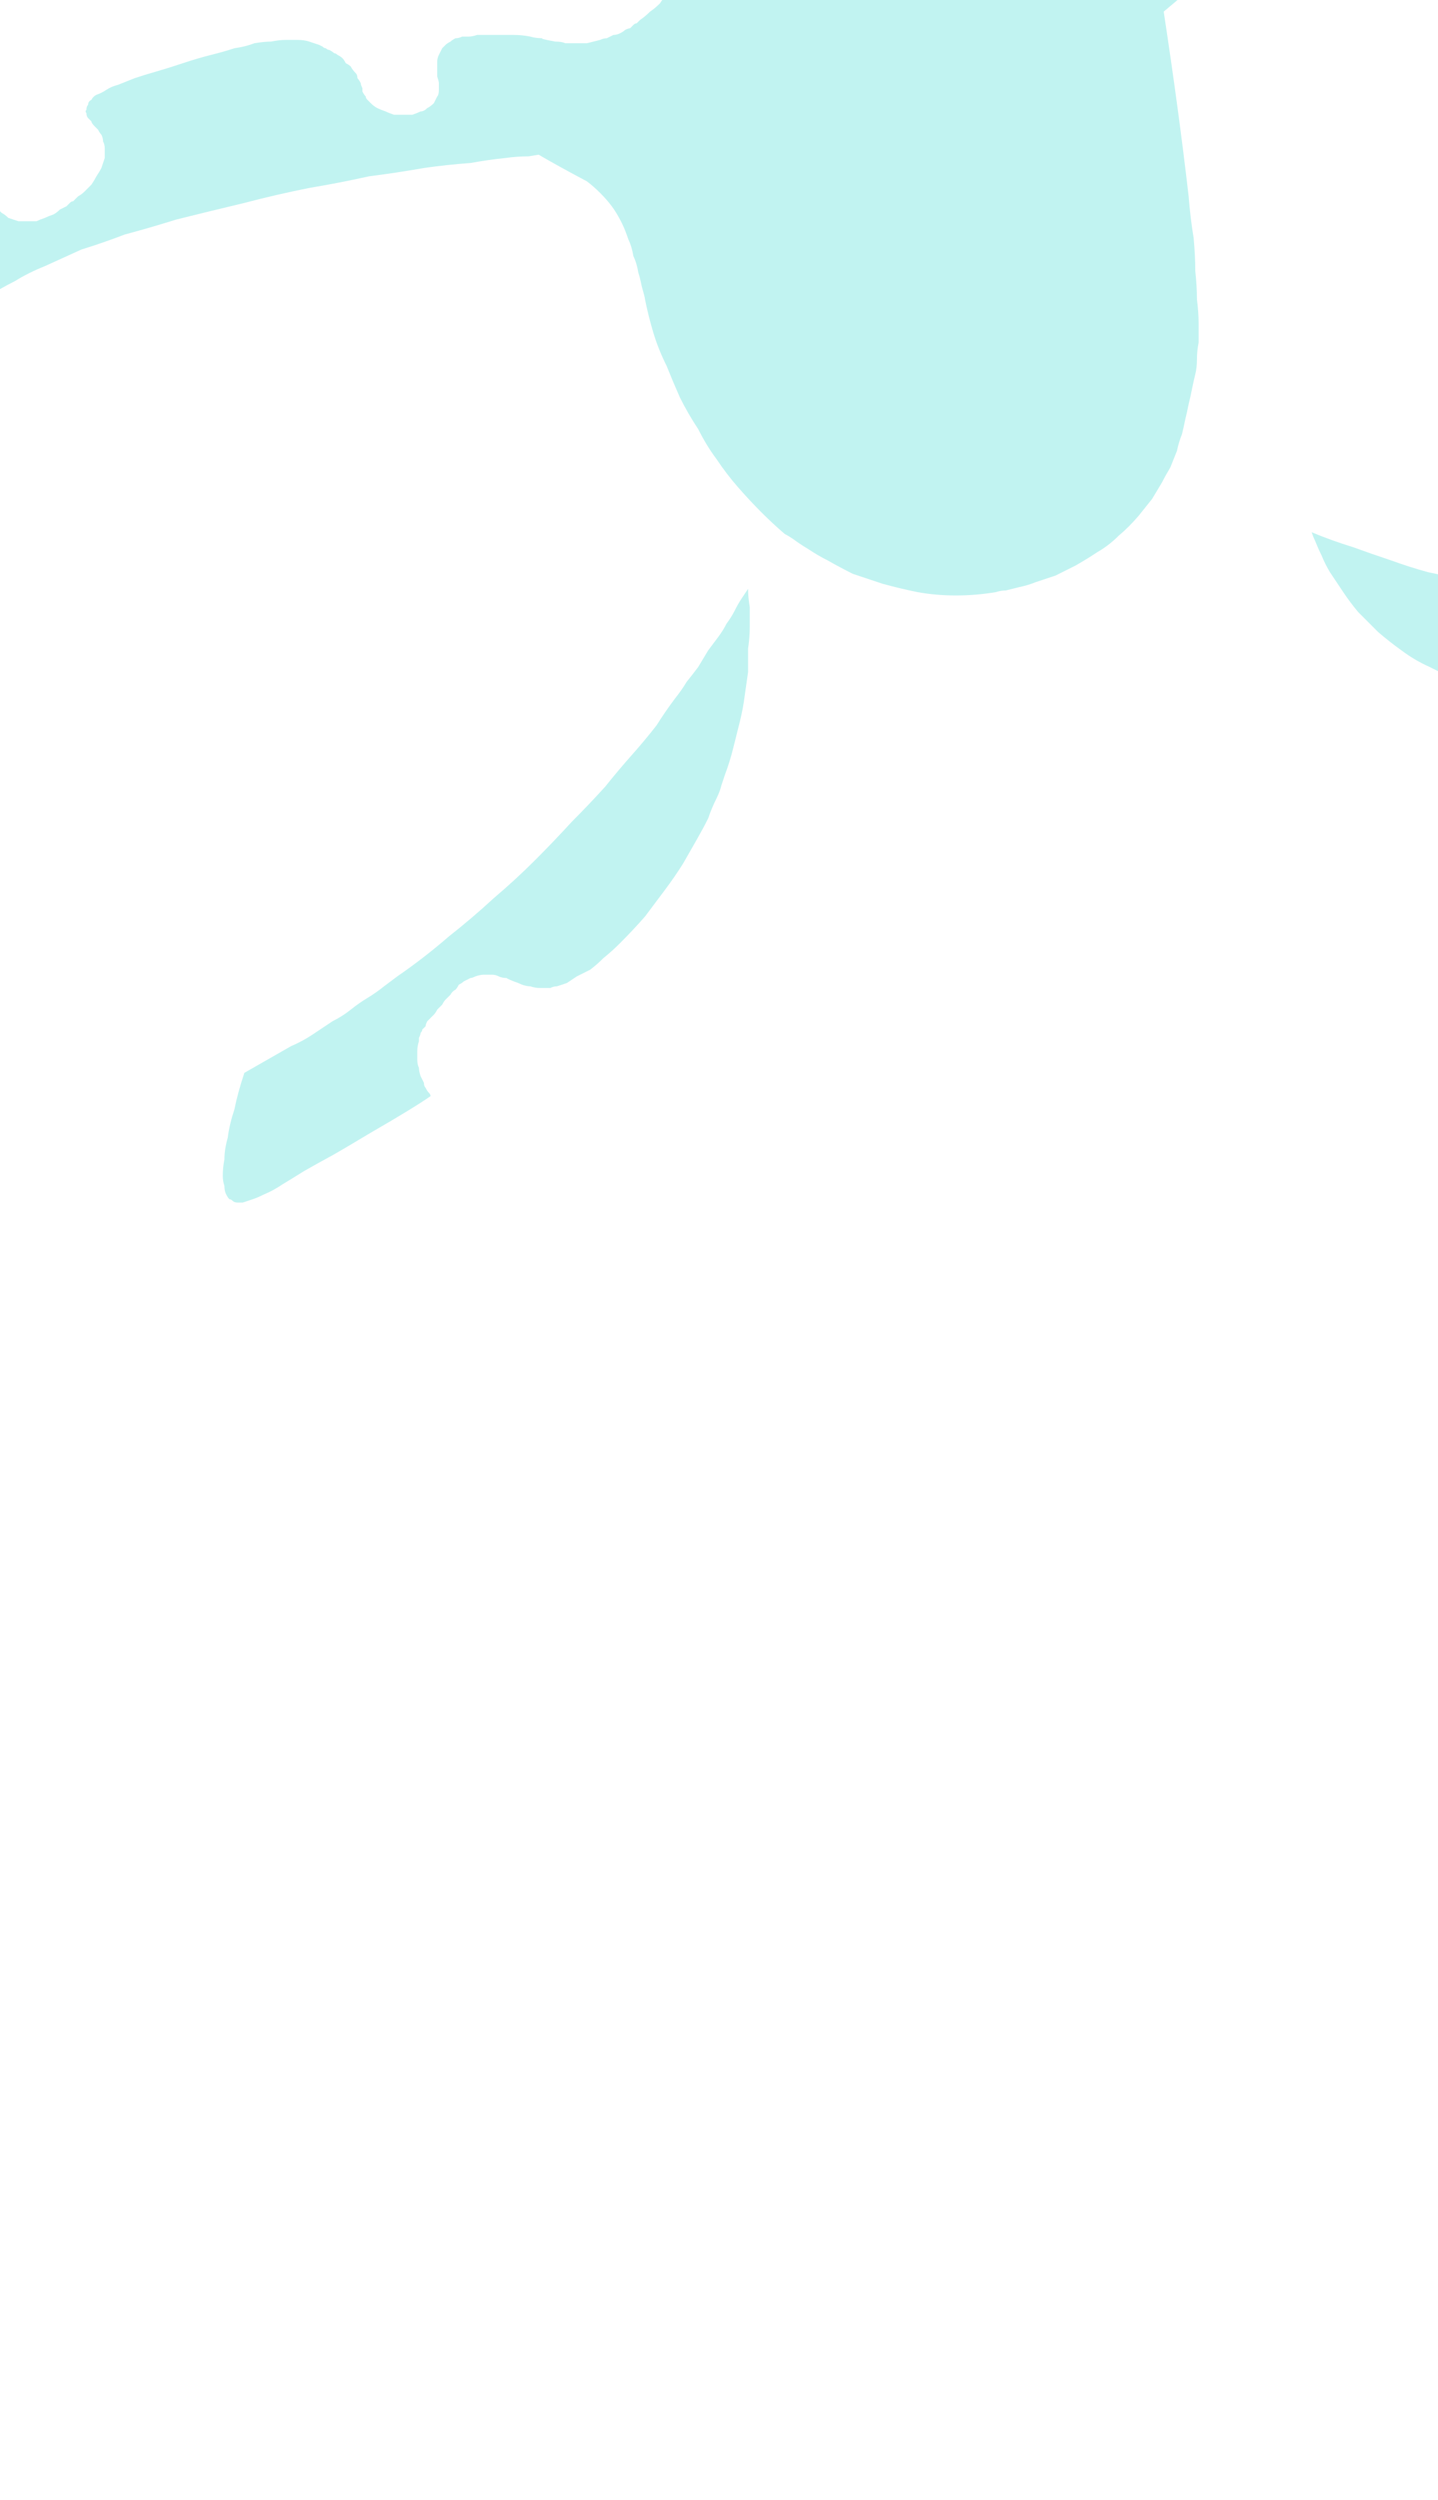 <?xml version="1.0" encoding="UTF-8" standalone="no"?>
<svg xmlns:xlink="http://www.w3.org/1999/xlink" height="75.15px" width="43.25px" xmlns="http://www.w3.org/2000/svg">
  <g transform="matrix(1.0, 0.0, 0.0, 1.0, 21.65, 37.55)">
    <path d="M-25.25 -24.8 Q-26.7 -25.25 -29.6 -26.2 -29.45 -26.45 -29.25 -26.7 -29.1 -26.95 -28.9 -27.2 -28.75 -27.45 -28.55 -27.65 -28.4 -27.85 -28.2 -28.1 -28.05 -28.3 -27.9 -28.45 -27.75 -28.65 -27.6 -28.85 -27.45 -29.0 -27.3 -29.15 -27.15 -29.3 -27.0 -29.45 -26.65 -29.85 -26.25 -30.15 -25.95 -30.45 -25.6 -30.7 -25.35 -30.95 -25.05 -31.15 -24.8 -31.35 -24.55 -31.5 -24.3 -31.6 -24.1 -31.7 -23.9 -31.8 -23.75 -31.9 -23.6 -31.95 -23.45 -32.0 -23.35 -32.0 -23.25 -32.05 -23.15 -32.05 -23.1 -32.1 -23.0 -32.1 -22.95 -32.15 -22.85 -32.15 -22.8 -32.15 -22.7 -32.15 -22.65 -32.2 -22.55 -32.2 -22.5 -32.2 -22.45 -32.2 -22.4 -32.2 -22.35 -32.25 -22.25 -32.25 -22.2 -32.25 -22.15 -32.25 -22.15 -32.2 -22.15 -32.2 -22.15 -32.1 -22.1 -32.05 -22.1 -31.95 -22.1 -31.9 -22.05 -31.8 -22.0 -31.7 -21.95 -31.6 -21.9 -31.5 -21.85 -31.4 -21.8 -31.35 -21.7 -31.25 -21.6 -31.15 -21.5 -31.1 -21.4 -31.0 -21.25 -30.95 -21.1 -30.9 -21.0 -30.9 -20.85 -30.9 -20.7 -30.9 -20.55 -30.9 -20.45 -30.95 -20.3 -31.0 -20.2 -31.05 -20.05 -31.1 -19.95 -31.15 -19.85 -31.25 -19.75 -31.3 -19.65 -31.35 -19.6 -31.4 -19.55 -31.45 -19.5 -31.5 -19.45 -31.5 -19.35 -31.6 -19.3 -31.65 -19.2 -31.7 -19.1 -31.8 -19.0 -31.9 -18.9 -32.0 -18.8 -32.15 -18.75 -32.25 -18.65 -32.4 -18.6 -32.5 -18.55 -32.65 -18.5 -32.8 -18.5 -32.95 -18.5 -33.1 -18.5 -33.2 -18.55 -33.3 -18.55 -33.4 -18.6 -33.5 -18.65 -33.55 -18.7 -33.65 -18.75 -33.7 -18.8 -33.75 -18.9 -33.85 -18.9 -33.9 -18.95 -33.95 -19.0 -34.0 -19.05 -34.05 -19.05 -34.15 -19.1 -34.2 -19.05 -34.25 -19.05 -34.35 -19.0 -34.4 -19.0 -34.5 -18.9 -34.55 -18.85 -34.65 -18.75 -34.7 -18.6 -34.75 -18.45 -34.85 -18.3 -34.95 -18.1 -35.0 -17.85 -35.1 -17.6 -35.2 -17.3 -35.3 -16.95 -35.4 -16.6 -35.5 -16.15 -35.65 -15.7 -35.8 -15.3 -35.9 -14.9 -36.0 -14.6 -36.1 -14.25 -36.15 -14.0 -36.25 -13.7 -36.3 -13.5 -36.3 -13.25 -36.35 -13.05 -36.35 -12.85 -36.35 -12.7 -36.35 -12.5 -36.35 -12.35 -36.3 -12.2 -36.25 -12.05 -36.2 -12.05 -36.2 -11.95 -36.15 -11.9 -36.1 -11.85 -36.1 -11.8 -36.05 -11.75 -36.05 -11.65 -36.0 -11.6 -35.95 -11.55 -35.95 -11.5 -35.9 -11.4 -35.85 -11.35 -35.8 -11.3 -35.75 -11.25 -35.65 -11.15 -35.6 -11.1 -35.55 -11.05 -35.45 -10.95 -35.35 -10.9 -35.3 -10.9 -35.2 -10.85 -35.15 -10.8 -35.05 -10.8 -35.0 -10.75 -34.9 -10.75 -34.85 -10.75 -34.8 -10.7 -34.7 -10.65 -34.65 -10.65 -34.6 -10.6 -34.55 -10.55 -34.5 -10.5 -34.45 -10.4 -34.35 -10.3 -34.3 -10.2 -34.25 -10.05 -34.2 -9.95 -34.15 -9.8 -34.1 -9.65 -34.1 -9.5 -34.1 -9.4 -34.1 -9.25 -34.1 -9.1 -34.15 -9.0 -34.2 -8.9 -34.2 -8.8 -34.3 -8.7 -34.35 -8.6 -34.45 -8.55 -34.55 -8.5 -34.65 -8.45 -34.7 -8.45 -34.85 -8.45 -34.9 -8.45 -35.05 -8.45 -35.1 -8.5 -35.25 -8.5 -35.4 -8.5 -35.45 -8.5 -35.6 -8.5 -35.7 -8.5 -35.8 -8.45 -35.9 -8.4 -36.0 -8.35 -36.1 -8.3 -36.15 -8.25 -36.2 -8.2 -36.25 -8.1 -36.3 -8.05 -36.35 -7.95 -36.4 -7.85 -36.4 -7.75 -36.45 -7.65 -36.45 -7.55 -36.45 -7.45 -36.45 -7.3 -36.5 -7.2 -36.5 -7.05 -36.5 -6.95 -36.5 -6.75 -36.5 -6.45 -36.5 -6.2 -36.5 -5.95 -36.5 -5.7 -36.45 -5.55 -36.4 -5.3 -36.4 -5.5 -36.4 -4.95 -36.3 -4.75 -36.3 -4.65 -36.25 -4.45 -36.25 -4.3 -36.25 -4.15 -36.25 -4.0 -36.25 -3.8 -36.3 -3.6 -36.35 -3.5 -36.4 -3.4 -36.4 -3.3 -36.45 -3.2 -36.5 -3.1 -36.5 -3.0 -36.55 -2.9 -36.6 -2.85 -36.65 -2.75 -36.7 -2.7 -36.7 -2.65 -36.75 -2.6 -36.8 -2.55 -36.85 -2.5 -36.85 -2.45 -36.9 -2.4 -36.95 -2.25 -37.05 -2.1 -37.2 -1.95 -37.3 -1.8 -37.45 -1.7 -37.6 -1.6 -37.75 -1.5 -37.85 -1.4 -38.0 -1.3 -38.1 -1.25 -38.25 -1.2 -38.35 -1.1 -38.5 -1.0 -38.7 -1.0 -38.75 -0.9 -38.85 -0.85 -38.95 -0.75 -39.15 -0.6 -39.3 -0.45 -39.45 -0.25 -39.6 -0.05 -39.7 0.2 -39.8 0.4 -39.95 0.7 -40.05 0.95 -40.1 1.3 -40.2 1.6 -40.3 1.95 -40.4 2.3 -40.45 2.75 -40.55 3.05 -40.6 3.7 -40.75 4.3 -40.85 4.6 -40.95 5.05 -41.0 5.4 -41.1 5.85 -41.15 6.25 -41.2 6.65 -41.25 7.0 -41.3 7.4 -41.35 7.8 -41.35 8.15 -41.35 8.55 -41.3 8.95 -41.25 9.3 -41.2 9.7 -41.15 10.1 -41.0 10.2 -41.0 10.3 -40.95 10.5 -40.9 10.5 -40.9 10.65 -40.85 10.7 -40.8 10.85 -40.8 10.95 -40.75 11.05 -40.75 11.15 -40.75 11.25 -40.7 11.35 -40.7 11.5 -40.7 11.6 -40.75 11.7 -40.75 11.85 -40.8 12.05 -40.85 12.25 -40.95 12.45 -41.05 12.6 -41.15 12.7 -41.25 12.85 -41.4 12.95 -41.5 13.1 -41.7 13.3 -41.9 13.35 -41.95 13.5 -42.1 13.65 -42.2 13.8 -42.35 13.95 -42.4 14.15 -42.5 14.35 -42.55 14.45 -42.55 14.55 -42.55 14.6 -42.6 14.65 -42.55 14.75 -42.55 14.8 -42.55 14.85 -42.55 15.0 -42.5 15.1 -42.45 15.2 -42.45 15.3 -42.4 15.45 -42.4 15.65 -42.35 15.85 -42.35 16.1 -42.3 16.35 -42.3 16.6 -42.25 16.75 -42.25 16.95 -42.25 17.1 -42.25 17.3 -42.2 17.4 -42.2 17.55 -42.2 17.65 -42.2 17.8 -42.2 17.9 -42.25 18.0 -42.25 18.1 -42.3 18.15 -42.3 18.25 -42.35 18.3 -42.4 18.35 -42.45 18.4 -42.55 18.45 -42.6 18.45 -42.7 18.5 -42.8 18.5 -42.85 18.45 -42.95 18.45 -43.05 18.45 -43.15 18.45 -43.3 18.4 -43.4 18.4 -43.5 18.4 -43.6 18.4 -43.75 18.45 -43.9 18.45 -44.0 18.5 -44.15 18.5 -44.2 18.55 -44.25 18.55 -44.3 18.6 -44.35 18.6 -44.4 18.65 -44.5 18.7 -44.55 18.75 -44.65 18.85 -44.7 18.9 -44.8 19.0 -44.9 19.1 -44.95 19.2 -45.05 19.3 -45.15 19.45 -45.25 19.6 -45.4 20.1 -45.7 19.85 -45.55 20.05 -45.7 20.3 -45.8 20.55 -46.0 20.85 -46.15 21.2 -46.3 21.6 -46.45 22.0 -46.6 22.45 -46.7 22.9 -46.8 23.4 -46.85 23.95 -46.95 24.45 -46.9 25.0 -46.9 25.6 -46.8 25.65 -46.8 25.75 -46.75 25.8 -46.75 25.85 -46.75 25.9 -46.75 26.0 -46.7 26.05 -46.7 26.1 -46.7 26.15 -46.65 26.2 -46.65 26.25 -46.65 26.3 -46.6 26.35 -46.6 26.4 -46.6 26.45 -46.6 26.45 -46.55 26.45 -46.55 26.45 -46.5 26.45 -46.4 26.45 -46.35 26.45 -46.25 26.45 -46.15 26.45 -46.05 26.45 -45.95 26.5 -45.85 26.5 -45.75 26.55 -45.6 26.6 -45.5 26.65 -45.4 26.75 -45.3 26.8 -45.2 26.95 -45.1 27.0 -45.05 27.05 -45.05 27.1 -45.0 27.15 -45.0 27.2 -44.95 27.25 -44.95 27.3 -44.95 27.35 -44.95 27.4 -44.9 27.5 -44.9 27.55 -44.9 27.6 -44.9 27.7 -44.9 27.75 -44.9 27.8 -44.9 27.9 -44.9 28.05 -44.9 28.15 -44.9 28.25 -44.9 28.4 -44.9 28.5 -44.85 28.6 -44.9 28.7 -44.9 28.8 -44.9 28.9 -44.9 29.0 -44.95 29.1 -44.95 29.2 -45.0 29.25 -45.0 29.35 -45.05 29.4 -45.1 29.45 -45.2 29.5 -45.3 29.55 -45.4 29.55 -45.5 29.55 -45.6 29.55 -45.7 29.5 -45.85 29.5 -45.9 29.45 -46.05 29.4 -46.2 29.4 -46.3 29.35 -46.45 29.35 -46.55 29.35 -46.65 29.35 -46.75 29.4 -46.9 29.45 -47.0 29.5 -47.05 29.55 -47.1 29.6 -47.2 29.7 -47.2 29.75 -47.25 29.85 -47.3 29.9 -47.35 30.0 -47.35 30.1 -47.4 30.15 -47.4 30.25 -47.4 30.35 -47.4 30.45 -47.45 30.55 -47.45 30.6 -47.45 30.7 -47.45 31.15 -47.45 31.55 -47.45 31.95 -47.45 32.35 -47.35 32.65 -47.3 33.05 -47.25 33.35 -47.15 33.75 -47.05 33.95 -47.0 34.45 -46.85 34.95 -46.7 35.25 -46.6 35.75 -46.45 36.15 -46.35 36.7 -46.25 37.25 -46.15 37.35 -46.15 37.55 -46.1 37.7 -46.05 37.8 -46.05 37.95 -46.0 38.05 -46.0 38.2 -45.95 38.3 -45.9 38.45 -45.9 38.5 -45.85 38.6 -45.8 38.7 -45.75 38.75 -45.7 38.8 -45.65 38.85 -45.55 38.9 -45.5 38.9 -45.45 38.9 -45.4 38.9 -45.35 38.85 -45.3 38.85 -45.25 38.8 -45.15 38.75 -45.1 38.7 -45.05 38.65 -44.95 38.55 -44.85 38.5 -44.8 38.35 -44.65 38.25 -44.5 38.15 -44.4 38.0 -44.25 37.9 -44.1 37.7 -43.9 37.55 -43.7 37.4 -43.5 37.25 -43.35 37.15 -43.2 37.05 -43.05 36.9 -42.9 36.85 -42.85 36.8 -42.75 36.75 -42.7 36.65 -42.6 36.6 -42.55 36.55 -42.5 36.45 -42.45 36.4 -42.4 36.3 -42.4 36.2 -42.35 36.05 -42.35 35.95 -42.3 35.8 -42.35 35.7 -42.35 35.55 -42.35 35.45 -42.4 35.35 -42.45 35.2 -42.5 35.1 -42.55 35.0 -42.6 34.85 -42.65 34.6 -42.75 34.55 -42.75 34.4 -42.85 34.3 -42.9 34.1 -42.95 33.9 -43.05 33.7 -43.1 33.5 -43.1 33.3 -43.15 33.1 -43.2 32.85 -43.2 32.6 -43.2 32.35 -43.25 32.05 -43.25 31.8 -43.25 31.45 -43.25 31.15 -43.25 30.75 -43.2 30.5 -43.2 30.0 -43.2 28.85 -43.15 27.6 -43.0 26.5 -42.9 25.4 -42.65 24.4 -42.5 23.4 -42.2 22.5 -42.0 21.65 -41.7 20.9 -41.45 20.2 -41.2 19.6 -40.95 19.1 -40.75 18.7 -40.6 18.4 -40.45 18.3 -40.4 18.15 -40.3 17.9 -40.2 17.65 -40.05 17.4 -39.9 17.15 -39.75 16.85 -39.6 16.55 -39.45 16.25 -39.25 15.95 -39.1 15.65 -38.9 15.35 -38.7 15.0 -38.45 14.7 -38.25 14.35 -38.0 14.0 -37.75 13.65 -37.45 13.35 -37.2 13.8 -34.25 14.1 -31.65 14.15 -31.0 14.25 -30.4 14.3 -29.85 14.3 -29.4 14.35 -28.95 14.35 -28.55 14.4 -28.15 14.4 -27.85 14.4 -27.55 14.4 -27.25 14.35 -27.0 14.35 -26.75 14.35 -26.5 14.3 -26.3 14.25 -26.1 14.2 -25.85 14.15 -25.6 14.1 -25.4 14.05 -25.15 14.0 -24.95 13.95 -24.7 13.9 -24.5 13.8 -24.25 13.75 -24.0 13.65 -23.75 13.55 -23.5 13.4 -23.25 13.3 -23.05 13.15 -22.8 13.0 -22.55 12.8 -22.3 12.6 -22.05 12.3 -21.7 12.0 -21.45 11.7 -21.15 11.35 -20.95 11.05 -20.75 10.7 -20.55 10.4 -20.4 10.1 -20.25 9.8 -20.15 9.5 -20.05 9.25 -19.95 9.0 -19.9 8.8 -19.85 8.6 -19.8 8.45 -19.8 8.3 -19.75 7.7 -19.65 7.1 -19.65 6.5 -19.65 5.95 -19.75 5.45 -19.85 4.9 -20.0 4.45 -20.15 4.0 -20.3 3.6 -20.5 3.25 -20.7 2.95 -20.85 2.65 -21.05 2.4 -21.2 2.2 -21.35 2.05 -21.45 1.95 -21.5 1.6 -21.8 1.25 -22.15 0.9 -22.5 0.55 -22.9 0.2 -23.3 -0.1 -23.75 -0.4 -24.15 -0.65 -24.65 -0.95 -25.1 -1.2 -25.6 -1.4 -26.05 -1.6 -26.55 -1.85 -27.05 -2.0 -27.55 -2.15 -28.05 -2.25 -28.55 -2.25 -28.6 -2.35 -28.95 -2.4 -29.2 -2.45 -29.35 -2.5 -29.65 -2.6 -29.85 -2.65 -30.15 -2.75 -30.35 -2.85 -30.65 -2.95 -30.85 -3.1 -31.15 -3.25 -31.35 -3.4 -31.55 -3.6 -31.75 -3.8 -31.95 -4.0 -32.1 -4.85 -32.55 -5.45 -32.9 L-5.45 -32.9 -5.45 -32.9 Q-5.45 -32.9 -5.75 -32.85 -6.1 -32.85 -6.45 -32.8 -6.95 -32.75 -7.5 -32.65 -8.2 -32.6 -8.9 -32.5 -9.75 -32.35 -10.55 -32.25 -11.45 -32.05 -12.35 -31.9 -13.35 -31.7 -14.3 -31.45 -15.35 -31.2 -16.35 -30.95 -17.15 -30.7 -17.9 -30.5 -18.55 -30.25 -19.2 -30.05 -19.75 -29.8 -20.3 -29.55 -20.8 -29.35 -21.2 -29.1 -21.6 -28.9 -22.0 -28.65 -22.35 -28.4 -22.65 -28.15 -22.9 -27.95 -23.2 -27.7 -23.45 -27.45 -23.65 -27.2 -23.8 -27.05 -23.95 -26.85 -24.1 -26.7 -24.2 -26.55 -24.35 -26.35 -24.45 -26.2 -24.55 -26.05 -24.65 -25.9 -24.75 -25.75 -24.85 -25.6 -24.95 -25.45 -25.0 -25.3 -25.1 -25.2 -25.15 -25.05 -25.2 -24.95 -25.25 -24.8 L-25.25 -24.8" fill="#c1f3f1" fill-rule="evenodd" stroke="none"/>
    <path d="M-14.3 -5.3 Q-13.95 -5.5 -13.6 -5.7 -13.25 -5.9 -12.9 -6.1 -12.55 -6.25 -12.25 -6.45 -11.95 -6.65 -11.65 -6.85 -11.35 -7.0 -11.1 -7.2 -10.85 -7.4 -10.6 -7.55 -10.35 -7.7 -10.1 -7.9 -9.9 -8.05 -9.7 -8.2 -8.9 -8.75 -8.15 -9.4 -7.45 -9.95 -6.8 -10.55 -6.15 -11.1 -5.55 -11.7 -5.0 -12.25 -4.45 -12.85 -3.95 -13.35 -3.45 -13.9 -3.05 -14.4 -2.65 -14.85 -2.25 -15.3 -1.9 -15.75 -1.65 -16.15 -1.35 -16.55 -1.15 -16.8 -1.0 -17.05 -0.8 -17.3 -0.65 -17.5 -0.5 -17.75 -0.35 -18.0 -0.2 -18.2 -0.05 -18.4 0.1 -18.6 0.2 -18.8 0.35 -19.0 0.45 -19.2 0.55 -19.4 0.65 -19.55 0.75 -19.7 0.85 -19.85 0.85 -19.6 0.9 -19.3 0.9 -19.0 0.9 -18.7 0.9 -18.4 0.85 -18.05 0.85 -17.7 0.85 -17.35 0.8 -17.0 0.75 -16.65 0.7 -16.25 0.6 -15.85 0.5 -15.45 0.4 -15.05 0.3 -14.65 0.15 -14.25 0.1 -14.1 0.05 -13.95 0.0 -13.75 -0.1 -13.55 -0.25 -13.25 -0.35 -12.95 -0.5 -12.65 -0.7 -12.3 -0.9 -11.95 -1.1 -11.6 -1.35 -11.2 -1.65 -10.8 -1.95 -10.4 -2.25 -10.0 -2.6 -9.6 -3.0 -9.2 -3.25 -8.95 -3.5 -8.75 -3.7 -8.55 -3.9 -8.4 -4.1 -8.3 -4.3 -8.2 -4.45 -8.1 -4.6 -8.0 -4.75 -7.95 -4.9 -7.9 -5.0 -7.9 -5.1 -7.85 -5.2 -7.85 -5.3 -7.85 -5.35 -7.85 -5.4 -7.85 -5.55 -7.85 -5.7 -7.9 -5.8 -7.9 -5.95 -7.95 -6.05 -8.0 -6.2 -8.05 -6.45 -8.15 -6.4 -8.15 -6.55 -8.15 -6.65 -8.2 -6.75 -8.25 -6.85 -8.25 -6.95 -8.25 -7.1 -8.25 -7.2 -8.25 -7.35 -8.2 -7.45 -8.15 -7.5 -8.15 -7.6 -8.1 -7.7 -8.05 -7.75 -8.0 -7.85 -7.95 -7.9 -7.85 -7.95 -7.8 -8.05 -7.75 -8.1 -7.65 -8.15 -7.6 -8.25 -7.5 -8.3 -7.45 -8.35 -7.35 -8.4 -7.3 -8.5 -7.2 -8.55 -7.1 -8.6 -7.05 -8.65 -7.0 -8.7 -6.95 -8.75 -6.9 -8.8 -6.85 -8.85 -6.75 -8.85 -6.7 -8.9 -6.65 -8.95 -6.6 -8.95 -6.55 -9.0 -6.5 -9.0 -6.45 -9.05 -6.35 -9.05 -6.3 -9.05 -6.25 -9.1 -6.1 -9.1 -5.95 -9.1 -5.85 -9.1 -5.7 -9.1 -5.55 -9.05 -5.45 -9.05 -5.35 -9.0 -5.2 -8.95 -5.1 -8.9 -5.0 -8.9 -4.9 -8.85 -4.85 -8.8 -4.75 -8.75 -4.7 -8.7 -4.65 -8.7 -4.6 -9.2 -4.25 -10.5 -3.5 -11.25 -3.05 -11.6 -2.85 -12.15 -2.55 -12.5 -2.35 -12.9 -2.1 -13.15 -1.95 -13.45 -1.75 -13.7 -1.65 -13.9 -1.55 -14.05 -1.5 -14.2 -1.45 -14.35 -1.4 -14.45 -1.4 -14.5 -1.4 -14.6 -1.4 -14.65 -1.45 -14.7 -1.5 -14.75 -1.5 -14.8 -1.55 -14.85 -1.65 -14.9 -1.75 -14.9 -1.9 -14.95 -2.05 -14.95 -2.2 -14.95 -2.45 -14.9 -2.7 -14.9 -3.0 -14.8 -3.35 -14.75 -3.75 -14.6 -4.2 -14.5 -4.7 -14.3 -5.3 L-14.3 -5.3" fill="#c1f3f1" fill-rule="evenodd" stroke="none"/>
    <path d="M17.8 -21.55 Q17.85 -21.4 17.9 -21.3 18.0 -21.05 18.1 -20.85 18.2 -20.6 18.35 -20.35 18.55 -20.05 18.75 -19.75 18.95 -19.45 19.2 -19.15 19.5 -18.85 19.8 -18.55 20.15 -18.25 20.5 -18.0 20.9 -17.7 21.35 -17.5 21.55 -17.4 21.65 -17.35 21.85 -17.25 22.05 -17.2 22.25 -17.1 22.5 -17.05 22.75 -16.95 22.95 -16.9 23.25 -16.85 23.5 -16.8 23.8 -16.75 24.05 -16.75 24.35 -16.75 24.6 -16.8 24.9 -16.85 25.2 -16.9 25.35 -16.95 25.5 -17.0 25.65 -17.05 25.8 -17.15 25.7 -17.1 26.1 -17.3 26.25 -17.35 26.35 -17.4 26.5 -17.5 26.65 -17.55 26.8 -17.6 26.95 -17.6 27.15 -17.65 27.3 -17.7 27.5 -17.7 27.7 -17.7 27.8 -17.7 27.85 -17.7 27.95 -17.7 28.05 -17.65 28.15 -17.65 28.25 -17.65 28.35 -17.65 28.45 -17.6 28.55 -17.55 28.65 -17.55 28.75 -17.5 28.85 -17.45 28.95 -17.35 29.05 -17.3 29.1 -17.2 29.2 -17.1 29.25 -17.0 29.3 -16.95 29.35 -16.85 29.35 -16.75 29.4 -16.7 29.4 -16.6 29.45 -16.55 29.45 -16.45 29.45 -16.4 29.45 -16.3 29.45 -16.25 29.45 -16.15 29.45 -16.1 29.45 -16.05 29.4 -16.0 29.4 -15.95 29.6 -15.9 29.8 -15.85 30.05 -15.75 30.3 -15.7 30.55 -15.65 30.85 -15.6 31.1 -15.55 31.4 -15.5 31.75 -15.45 32.05 -15.45 32.4 -15.4 32.75 -15.4 33.1 -15.4 33.45 -15.4 33.85 -15.4 34.25 -15.45 34.5 -15.5 34.7 -15.5 34.95 -15.55 35.15 -15.6 35.35 -15.65 35.55 -15.7 35.75 -15.75 35.95 -15.8 36.15 -15.85 36.35 -15.9 36.5 -15.95 36.7 -16.05 36.85 -16.1 37.0 -16.15 37.15 -16.2 37.3 -16.25 36.85 -17.35 35.9 -19.5 34.15 -19.45 31.5 -19.5 26.95 -19.5 25.8 -19.6 25.4 -19.65 25.05 -19.65 24.65 -19.7 24.2 -19.75 23.75 -19.85 23.3 -19.9 22.85 -20.0 22.35 -20.1 21.8 -20.25 21.3 -20.35 20.75 -20.5 20.2 -20.7 19.6 -20.9 19.05 -21.1 18.4 -21.3 17.8 -21.55 L17.8 -21.55" fill="#c1f3f1" fill-rule="evenodd" stroke="none"/>
  </g>
</svg>
